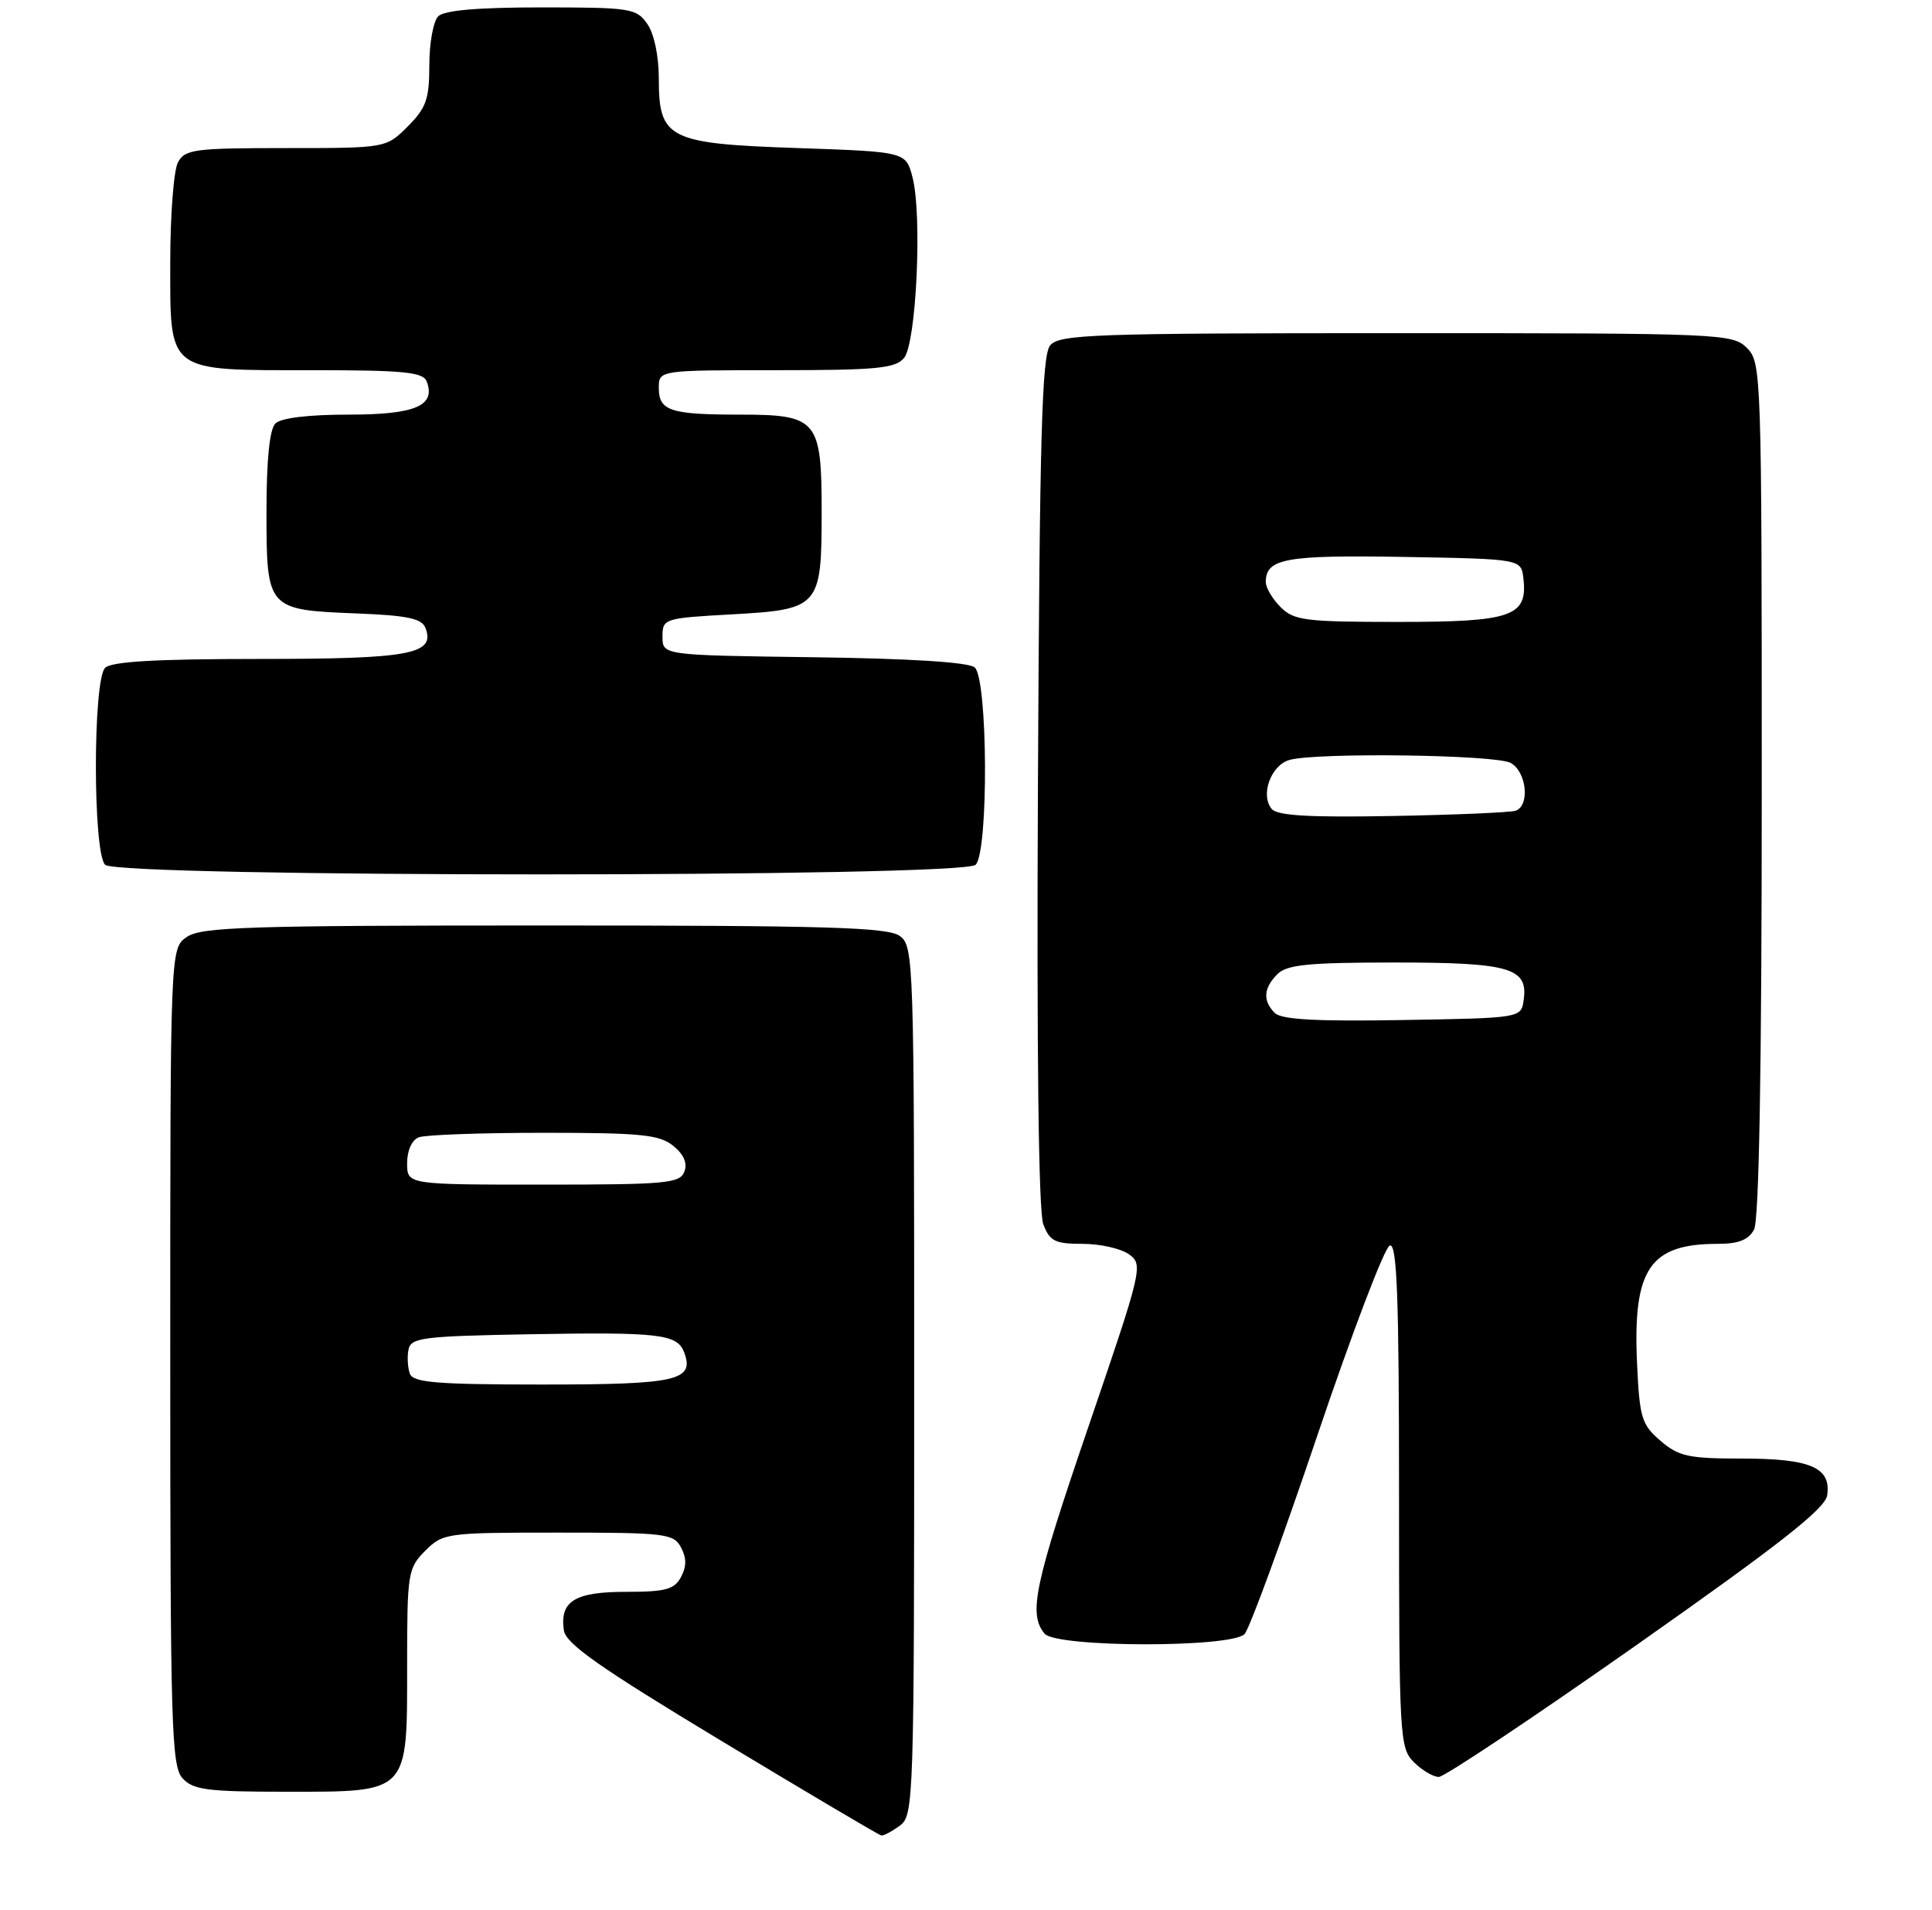 <?xml version="1.0" encoding="UTF-8" standalone="no"?>
<!DOCTYPE svg PUBLIC "-//W3C//DTD SVG 1.1//EN" "http://www.w3.org/Graphics/SVG/1.1/DTD/svg11.dtd" >
<svg xmlns="http://www.w3.org/2000/svg" xmlns:xlink="http://www.w3.org/1999/xlink" version="1.1" viewBox="0 0 261 258">
 <g >
 <path fill="currentColor"
d=" M 121.56 246.58 C 123.44 245.20 123.50 243.41 123.50 186.50 C 123.50 129.59 123.44 127.80 121.56 126.42 C 119.95 125.24 111.76 125.00 73.53 125.00 C 33.44 125.00 27.16 125.20 25.22 126.56 C 23.00 128.11 23.00 128.11 23.00 183.23 C 23.00 233.11 23.16 238.52 24.65 240.17 C 26.09 241.75 27.97 242.00 38.65 242.00 C 55.34 242.00 55.00 242.35 55.00 224.95 C 55.00 212.44 55.10 211.81 57.45 209.45 C 59.85 207.06 60.29 207.00 75.42 207.00 C 89.91 207.00 91.00 207.13 92.00 209.00 C 92.76 210.42 92.76 211.58 92.00 213.00 C 91.10 214.68 89.91 215.00 84.59 215.00 C 77.65 215.00 75.61 216.25 76.17 220.19 C 76.43 222.01 80.98 225.20 97.50 235.16 C 109.05 242.12 118.75 247.86 119.06 247.91 C 119.37 247.96 120.49 247.36 121.56 246.58 Z  M 221.12 222.16 C 240.45 208.57 246.58 203.76 246.84 201.96 C 247.40 198.21 244.59 197.00 235.36 197.00 C 228.09 197.00 226.78 196.71 224.32 194.60 C 221.76 192.40 221.49 191.50 221.15 184.06 C 220.58 171.39 222.87 168.00 232.03 168.00 C 234.86 168.00 236.21 167.47 236.96 166.07 C 237.64 164.80 238.00 144.33 238.00 106.57 C 238.00 50.33 237.95 48.95 236.00 47.00 C 234.06 45.06 232.67 45.00 188.62 45.00 C 147.64 45.00 143.11 45.16 141.87 46.65 C 140.75 48.00 140.45 58.81 140.22 105.51 C 140.04 142.16 140.30 163.66 140.94 165.35 C 141.82 167.65 142.52 168.00 146.28 168.00 C 148.67 168.00 151.49 168.65 152.56 169.44 C 154.45 170.83 154.29 171.48 147.05 192.66 C 139.72 214.10 138.90 217.97 141.12 220.65 C 142.69 222.53 166.38 222.58 168.13 220.70 C 168.80 219.99 173.20 207.98 177.92 194.01 C 182.64 180.04 187.06 168.44 187.75 168.22 C 188.73 167.92 189.00 175.11 189.00 201.92 C 189.00 234.67 189.08 236.08 191.00 238.00 C 192.10 239.10 193.62 240.00 194.37 240.00 C 195.12 240.00 207.16 231.97 221.12 222.16 Z  M 131.80 116.80 C 133.57 115.03 133.45 91.62 131.67 90.14 C 130.83 89.44 122.93 88.94 109.92 88.77 C 89.50 88.50 89.50 88.50 89.50 86.00 C 89.50 83.55 89.68 83.49 98.84 82.98 C 110.72 82.32 111.00 82.00 111.00 69.14 C 111.00 56.68 110.43 56.00 99.93 56.00 C 90.54 56.00 89.00 55.49 89.00 52.39 C 89.00 50.00 89.00 50.00 104.88 50.00 C 118.42 50.00 120.96 49.76 122.13 48.35 C 123.79 46.35 124.60 29.11 123.28 23.97 C 122.38 20.50 122.38 20.50 107.79 20.00 C 90.24 19.40 89.00 18.77 89.00 10.57 C 89.00 7.55 88.36 4.53 87.44 3.22 C 85.97 1.12 85.18 1.00 73.14 1.00 C 64.57 1.00 60.01 1.39 59.20 2.20 C 58.54 2.86 58.00 5.82 58.00 8.78 C 58.00 13.39 57.58 14.57 55.08 17.08 C 52.15 20.00 52.15 20.00 38.61 20.00 C 26.25 20.00 24.98 20.17 24.04 21.93 C 23.47 23.00 23.00 29.05 23.00 35.38 C 23.00 50.47 22.39 50.00 42.25 50.00 C 54.55 50.00 57.16 50.26 57.64 51.51 C 58.91 54.81 56.11 56.00 47.08 56.00 C 41.66 56.00 37.95 56.45 37.20 57.20 C 36.42 57.98 36.00 62.11 36.00 69.08 C 36.00 82.28 36.08 82.37 48.08 82.85 C 55.05 83.12 56.99 83.53 57.48 84.82 C 58.84 88.37 55.43 89.00 35.01 89.00 C 21.09 89.00 15.05 89.35 14.20 90.20 C 12.54 91.86 12.54 115.14 14.20 116.80 C 15.93 118.53 130.07 118.53 131.80 116.80 Z  M 55.38 185.56 C 55.08 184.77 54.99 183.30 55.18 182.31 C 55.49 180.67 57.01 180.47 71.51 180.21 C 89.02 179.90 91.47 180.18 92.41 182.62 C 93.88 186.46 91.52 187.00 73.35 187.00 C 59.11 187.00 55.84 186.74 55.38 185.56 Z  M 55.00 157.11 C 55.00 155.39 55.64 153.97 56.58 153.61 C 57.45 153.27 65.05 153.00 73.47 153.00 C 86.59 153.00 89.09 153.25 90.95 154.76 C 92.38 155.92 92.90 157.11 92.45 158.26 C 91.85 159.83 89.95 160.00 73.39 160.00 C 55.00 160.00 55.00 160.00 55.00 157.11 Z  M 172.22 136.82 C 170.57 135.17 170.68 133.46 172.57 131.57 C 173.85 130.29 176.77 130.00 188.38 130.00 C 203.96 130.00 206.46 130.72 205.84 135.06 C 205.50 137.50 205.50 137.50 189.47 137.77 C 177.85 137.97 173.11 137.71 172.22 136.82 Z  M 171.80 109.26 C 170.22 107.35 171.71 103.31 174.24 102.63 C 178.05 101.61 202.01 101.93 204.07 103.04 C 206.23 104.20 206.72 108.81 204.75 109.50 C 204.06 109.73 196.60 110.06 188.16 110.21 C 176.90 110.42 172.55 110.17 171.80 109.26 Z  M 173.00 82.00 C 171.90 80.90 171.00 79.38 171.00 78.62 C 171.00 75.43 173.64 74.95 189.63 75.22 C 205.50 75.50 205.50 75.50 205.80 78.12 C 206.40 83.26 204.26 84.00 188.93 84.00 C 176.33 84.00 174.81 83.81 173.00 82.00 Z "/>
</g>
</svg>